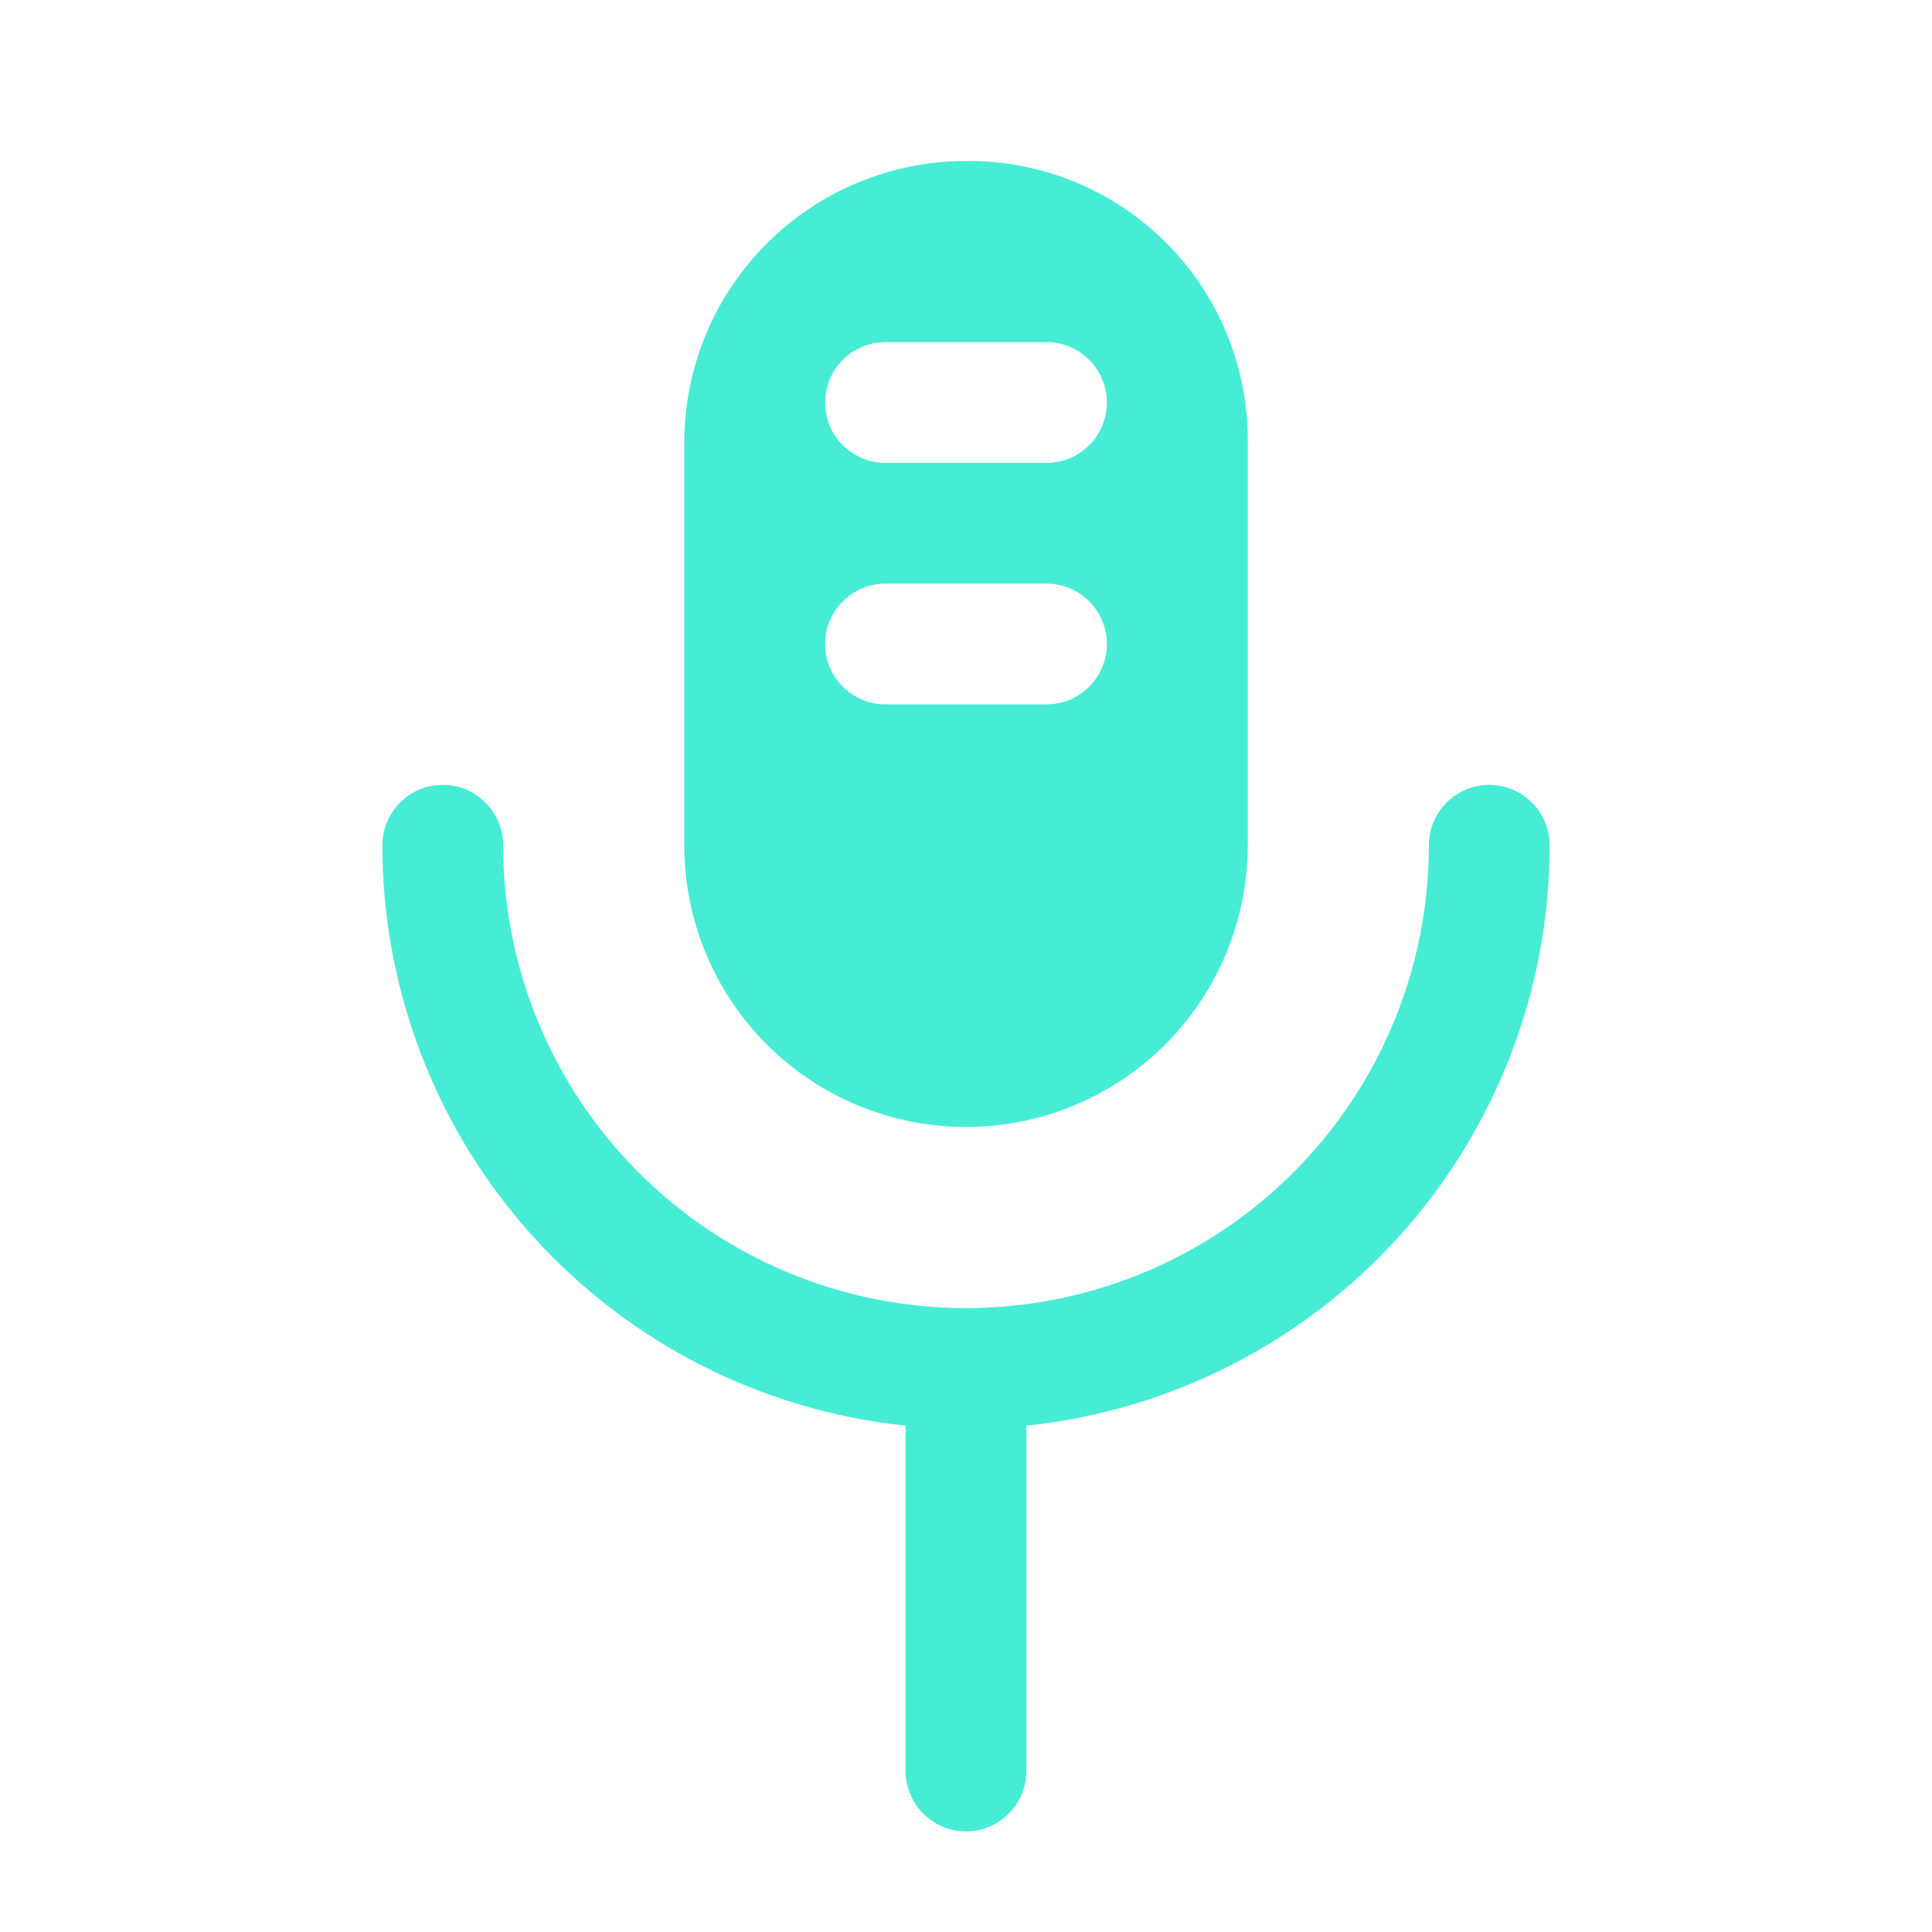 <svg width="24" height="24" viewBox="0 0 24 24" fill="none" xmlns="http://www.w3.org/2000/svg">
<path d="M14.47 3C14.145 2.678 13.759 2.424 13.335 2.253C12.911 2.081 12.457 1.995 12 2C11.072 2 10.181 2.369 9.525 3.025C8.869 3.681 8.5 4.572 8.5 5.5V10.5C8.5 11.428 8.869 12.318 9.525 12.975C10.181 13.631 11.072 14 12 14C12.928 14 13.819 13.631 14.475 12.975C15.131 12.318 15.5 11.428 15.5 10.5V5.5C15.505 5.035 15.416 4.575 15.239 4.145C15.062 3.716 14.801 3.326 14.47 3ZM13 8.75H11C10.801 8.75 10.61 8.671 10.47 8.53C10.329 8.39 10.25 8.199 10.25 8C10.25 7.801 10.329 7.61 10.47 7.47C10.61 7.329 10.801 7.25 11 7.25H13C13.199 7.25 13.39 7.329 13.53 7.47C13.671 7.61 13.75 7.801 13.75 8C13.75 8.199 13.671 8.39 13.53 8.53C13.39 8.671 13.199 8.75 13 8.75ZM13 5.75H11C10.801 5.75 10.61 5.671 10.47 5.53C10.329 5.39 10.25 5.199 10.25 5C10.25 4.801 10.329 4.61 10.47 4.47C10.61 4.329 10.801 4.25 11 4.25H13C13.199 4.25 13.39 4.329 13.53 4.47C13.671 4.61 13.75 4.801 13.75 5C13.75 5.199 13.671 5.39 13.53 5.53C13.39 5.671 13.199 5.75 13 5.75Z" fill="#47ECD5"/>
<path d="M19.25 10.5C19.25 10.301 19.171 10.11 19.03 9.97C18.89 9.829 18.699 9.75 18.5 9.75C18.301 9.75 18.11 9.829 17.97 9.97C17.829 10.11 17.75 10.301 17.75 10.5C17.75 12.025 17.144 13.488 16.066 14.566C14.988 15.644 13.525 16.25 12 16.25C10.475 16.25 9.012 15.644 7.934 14.566C6.856 13.488 6.25 12.025 6.25 10.5C6.25 10.301 6.171 10.11 6.03 9.97C5.89 9.829 5.699 9.75 5.5 9.75C5.301 9.75 5.11 9.829 4.97 9.97C4.829 10.11 4.75 10.301 4.75 10.5C4.75 12.293 5.415 14.022 6.615 15.353C7.816 16.685 9.467 17.524 11.25 17.71V22C11.25 22.199 11.329 22.39 11.47 22.53C11.61 22.671 11.801 22.75 12 22.75C12.199 22.75 12.39 22.671 12.53 22.53C12.671 22.39 12.75 22.199 12.75 22V17.71C14.533 17.524 16.184 16.685 17.385 15.353C18.585 14.022 19.25 12.293 19.25 10.5Z" fill="#47ECD5"/>
</svg>
